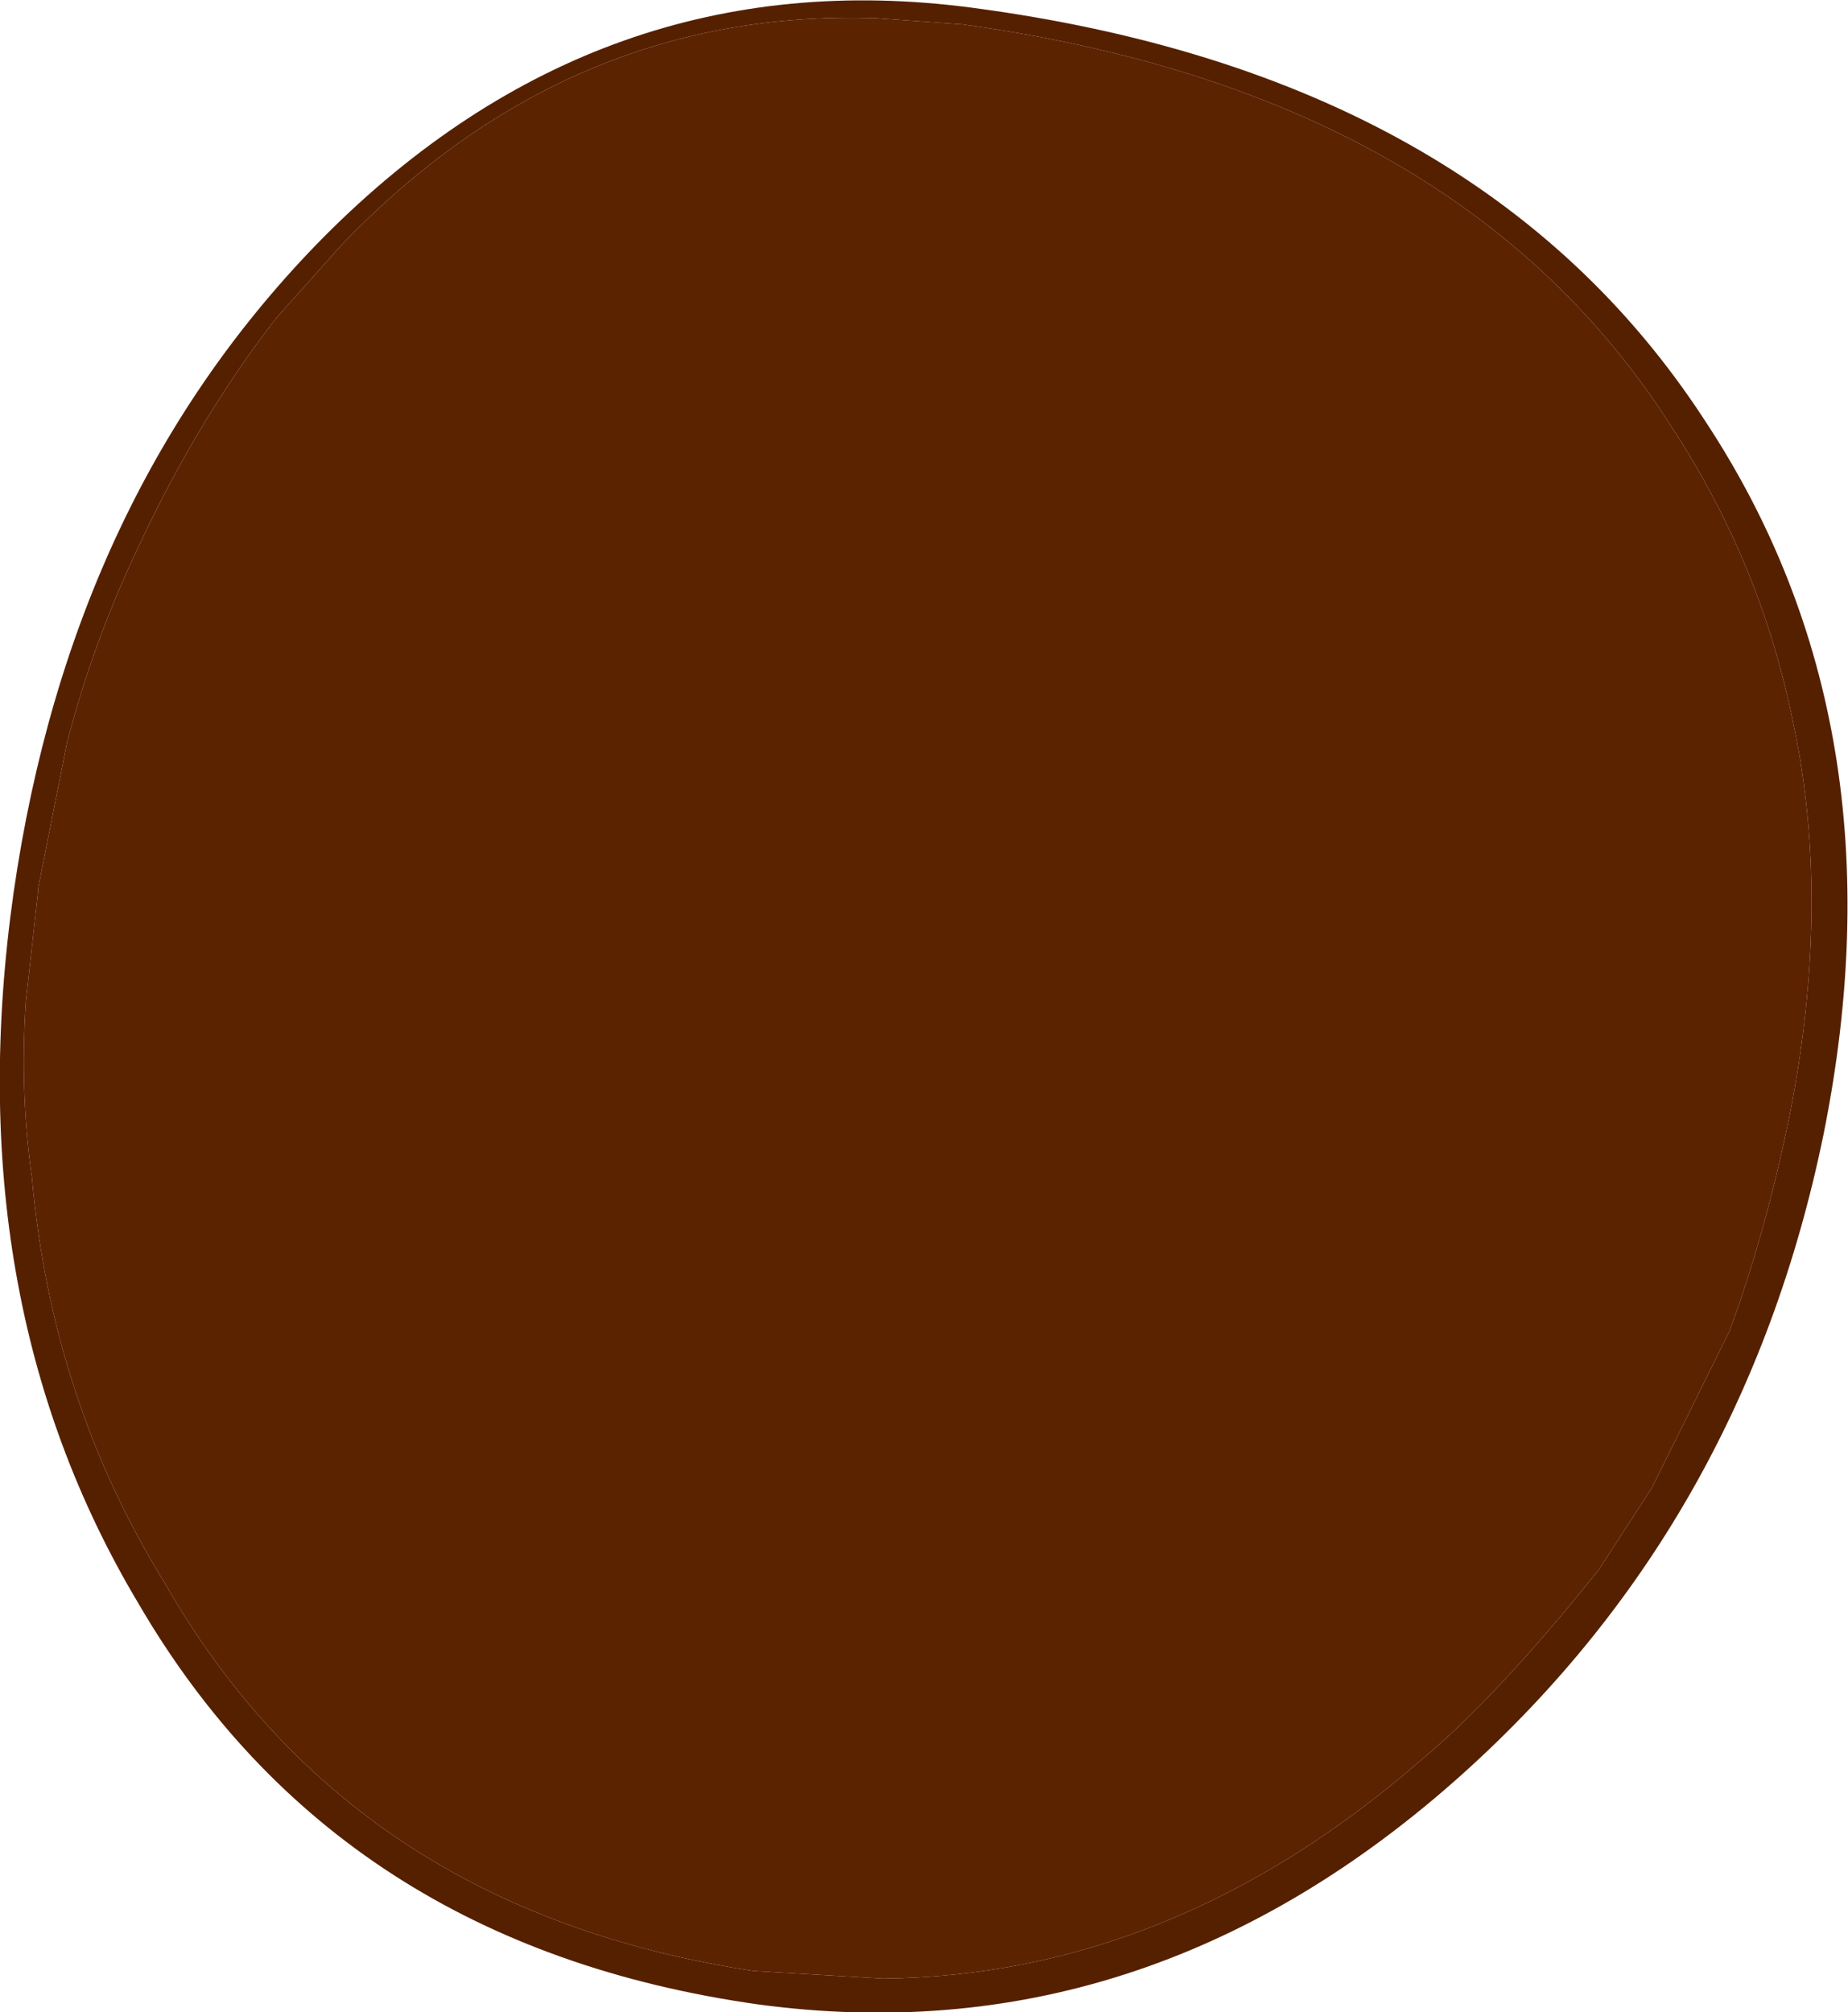 <?xml version="1.0" encoding="UTF-8" standalone="no"?>
<svg xmlns:xlink="http://www.w3.org/1999/xlink" height="66.2px" width="60.8px" xmlns="http://www.w3.org/2000/svg">
  <g transform="matrix(1.0, 0.0, 0.0, 1.0, 31.25, 29.65)">
    <path d="M23.75 -15.6 Q16.75 -26.6 0.4 -28.85 L-2.4 -29.05 Q-12.55 -29.4 -20.05 -21.55 L-22.15 -19.2 Q-24.75 -15.85 -26.7 -11.65 -28.2 -8.5 -29.05 -5.2 L-30.0 -0.4 -30.0 -0.3 -30.4 3.3 Q-30.6 6.3 -30.2 9.1 -29.55 16.4 -25.85 22.4 -19.7 33.2 -6.45 35.2 L-2.2 35.45 Q7.3 35.35 15.4 28.35 17.95 26.25 21.35 22.0 L23.1 19.3 25.65 14.15 Q26.85 10.9 27.65 6.95 29.0 0.0 27.75 -5.85 26.7 -11.1 23.75 -15.6 M24.85 -15.8 Q31.45 -5.8 28.75 7.65 26.1 20.6 16.55 29.0 6.3 38.0 -6.3 36.3 -20.15 34.35 -26.7 23.1 -32.7 13.05 -30.8 -0.3 -28.9 -13.45 -20.6 -21.85 -11.5 -31.0 0.7 -29.4 17.45 -27.2 24.85 -15.8" fill="#552000" fill-rule="evenodd" stroke="none"/>
    <path d="M23.75 -15.6 Q26.7 -11.1 27.75 -5.85 29.0 0.0 27.65 6.95 26.85 10.9 25.65 14.15 L23.1 19.3 21.35 22.0 Q17.95 26.25 15.4 28.35 7.3 35.35 -2.2 35.45 L-6.45 35.2 Q-19.7 33.2 -25.85 22.4 -29.55 16.4 -30.2 9.1 -30.6 6.3 -30.4 3.3 L-30.0 -0.3 -30.0 -0.4 -29.05 -5.2 Q-28.2 -8.5 -26.7 -11.65 -24.75 -15.85 -22.15 -19.2 L-20.05 -21.55 Q-12.55 -29.4 -2.4 -29.05 L0.4 -28.85 Q16.75 -26.6 23.75 -15.6" fill="#5c2300" fill-rule="evenodd" stroke="none"/>
  </g>
</svg>
